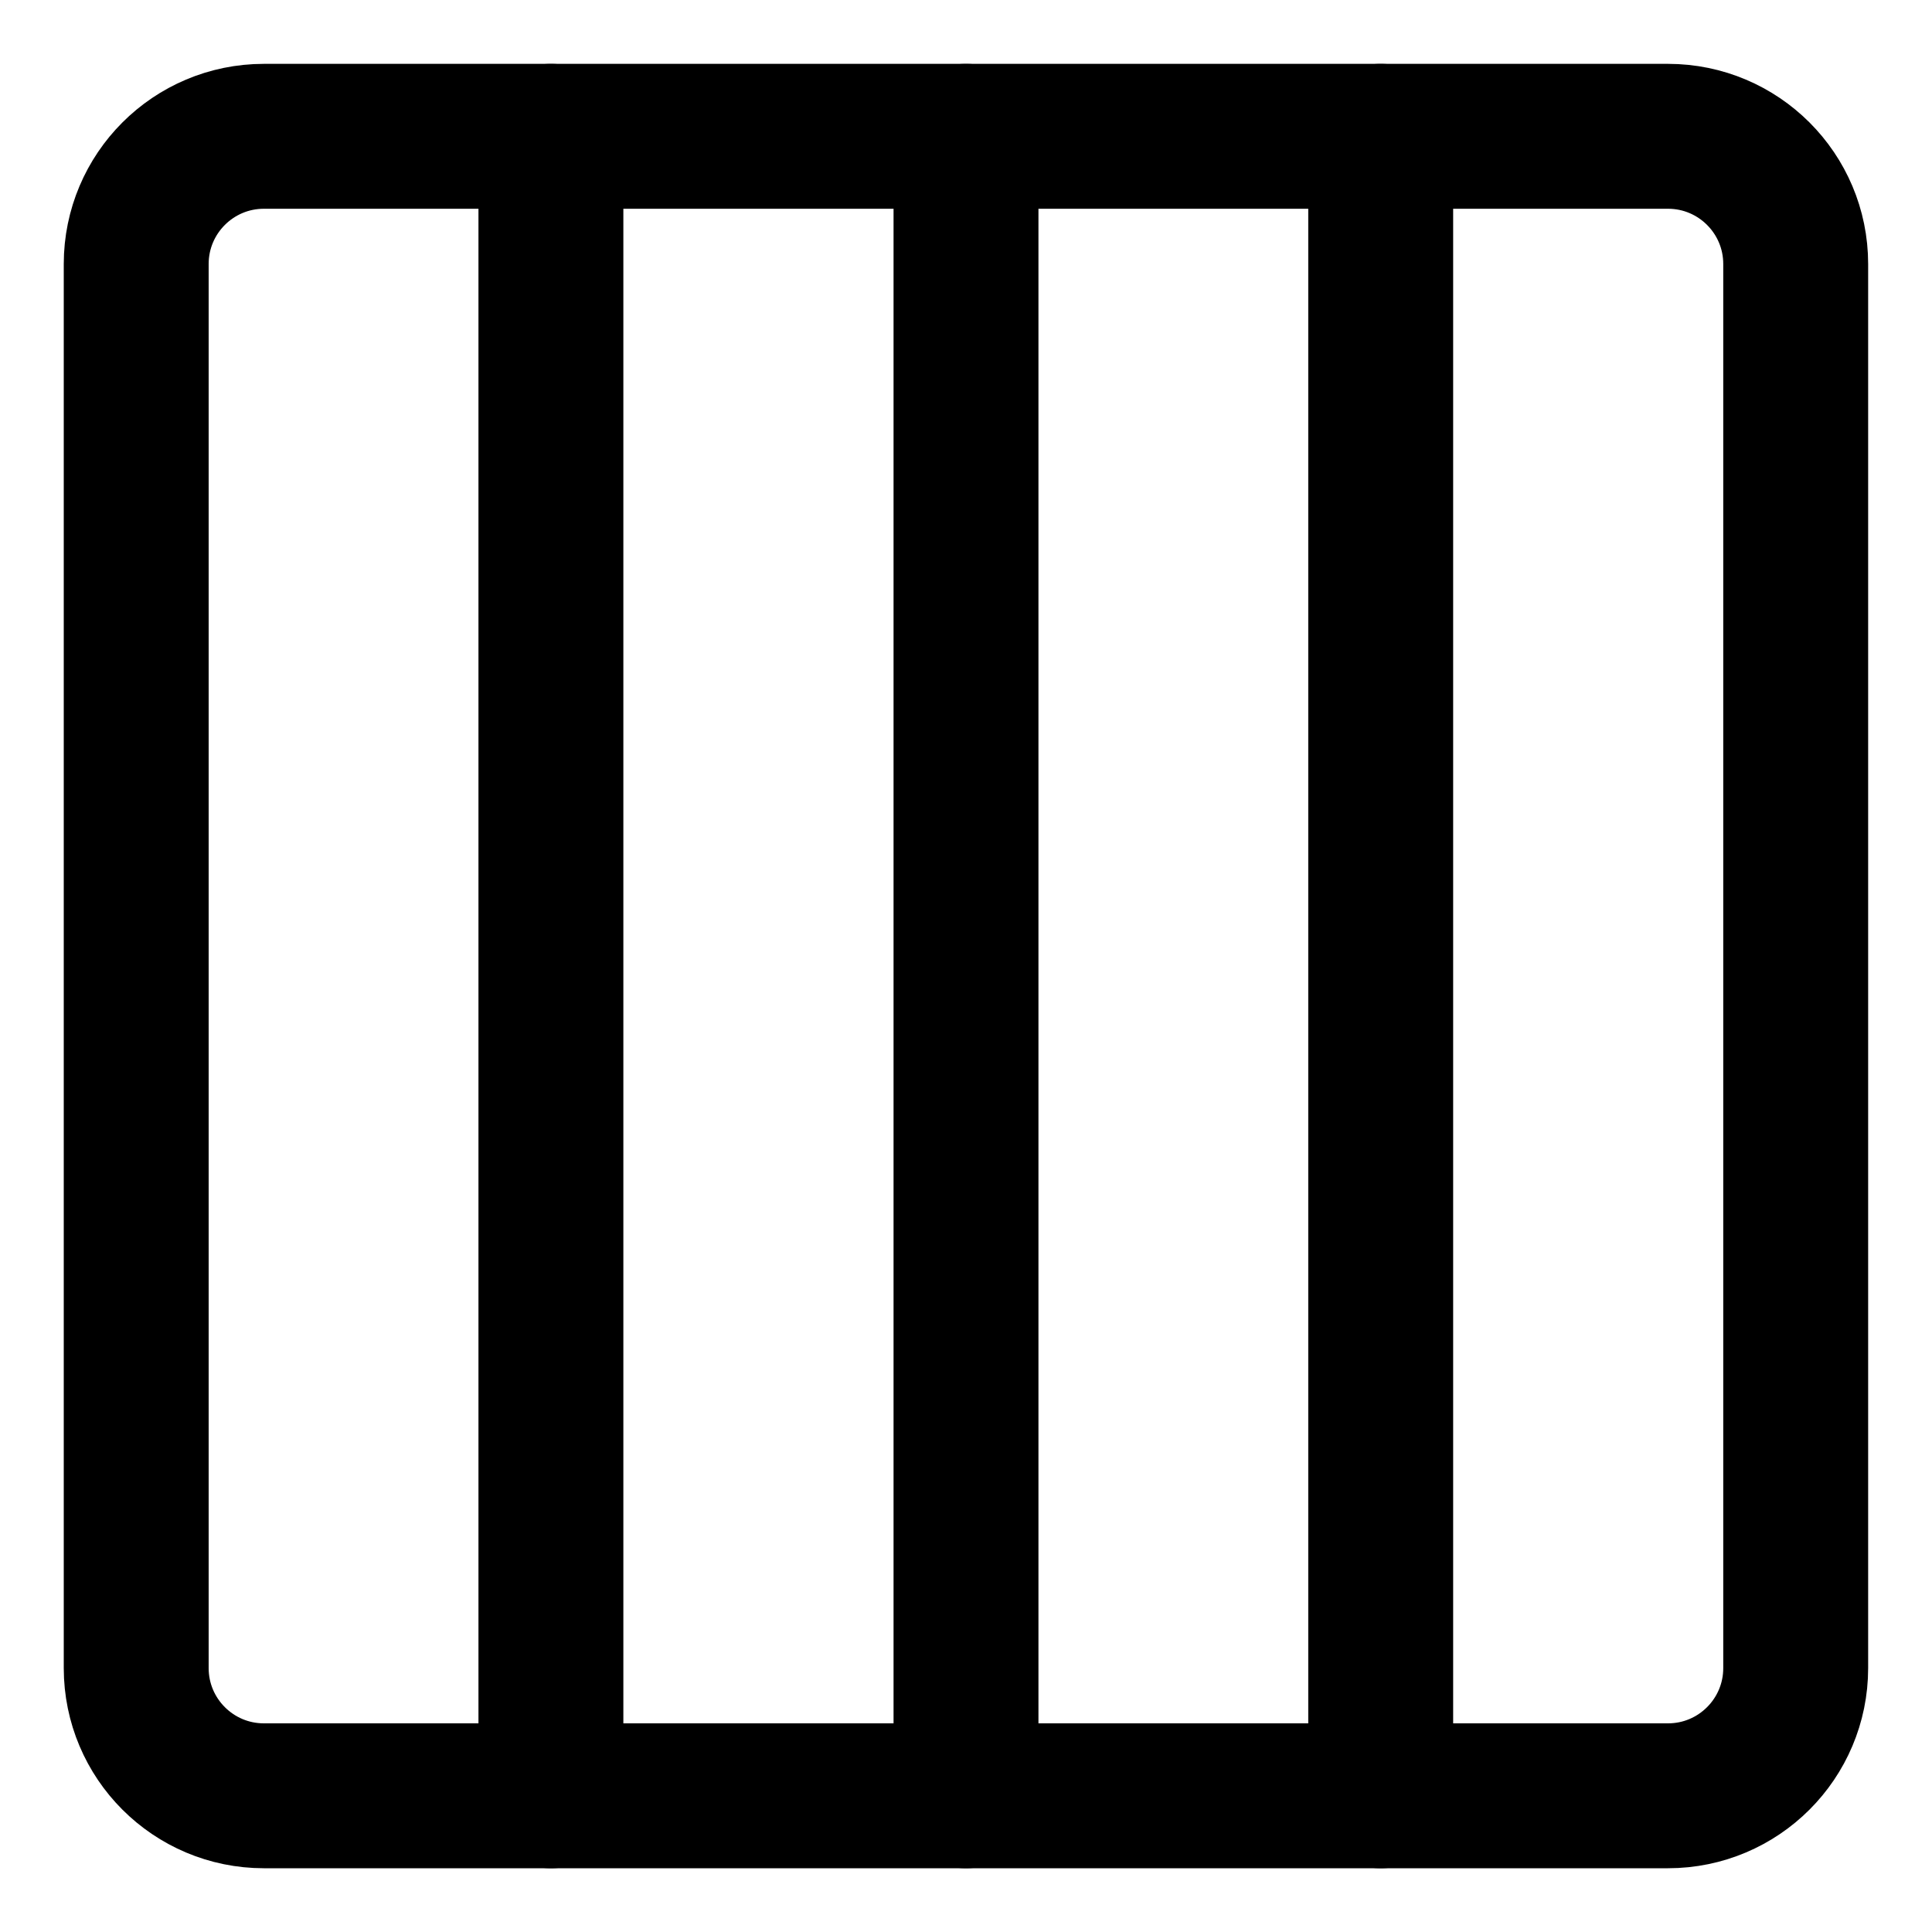 <svg width="20" height="20" viewBox="0 0 20 20" fill="none" xmlns="http://www.w3.org/2000/svg">
<g id="layout-window-24-8" clip-path="url(#clip0_47_145894)">
<g id="layout-window-24--layout-layouts-window-rows-four">
<path id="Vector" d="M18.589 17.268V2.733C18.589 2.003 17.997 1.411 17.267 1.411H2.732C2.002 1.411 1.41 2.003 1.41 2.733V17.268C1.41 17.998 2.002 18.59 2.732 18.59H17.267C17.997 18.59 18.589 17.998 18.589 17.268Z" stroke="black" stroke-width="1.5" stroke-linecap="round" stroke-linejoin="round"/>
<path id="Vector 883" d="M5.703 18.59V1.411" stroke="black" stroke-width="1.5" stroke-linecap="round" stroke-linejoin="round"/>
<path id="Vector 884" d="M14.293 18.59V1.411" stroke="black" stroke-width="1.5" stroke-linecap="round" stroke-linejoin="round"/>
<path id="Vector 885" d="M10 18.59L10 1.411" stroke="black" stroke-width="1.5" stroke-linecap="round" stroke-linejoin="round"/>
</g>
</g>
<defs>
<clipPath id="clip0_47_145894">
<rect width="20" height="20" fill="white"/>
</clipPath>
</defs>
</svg>
